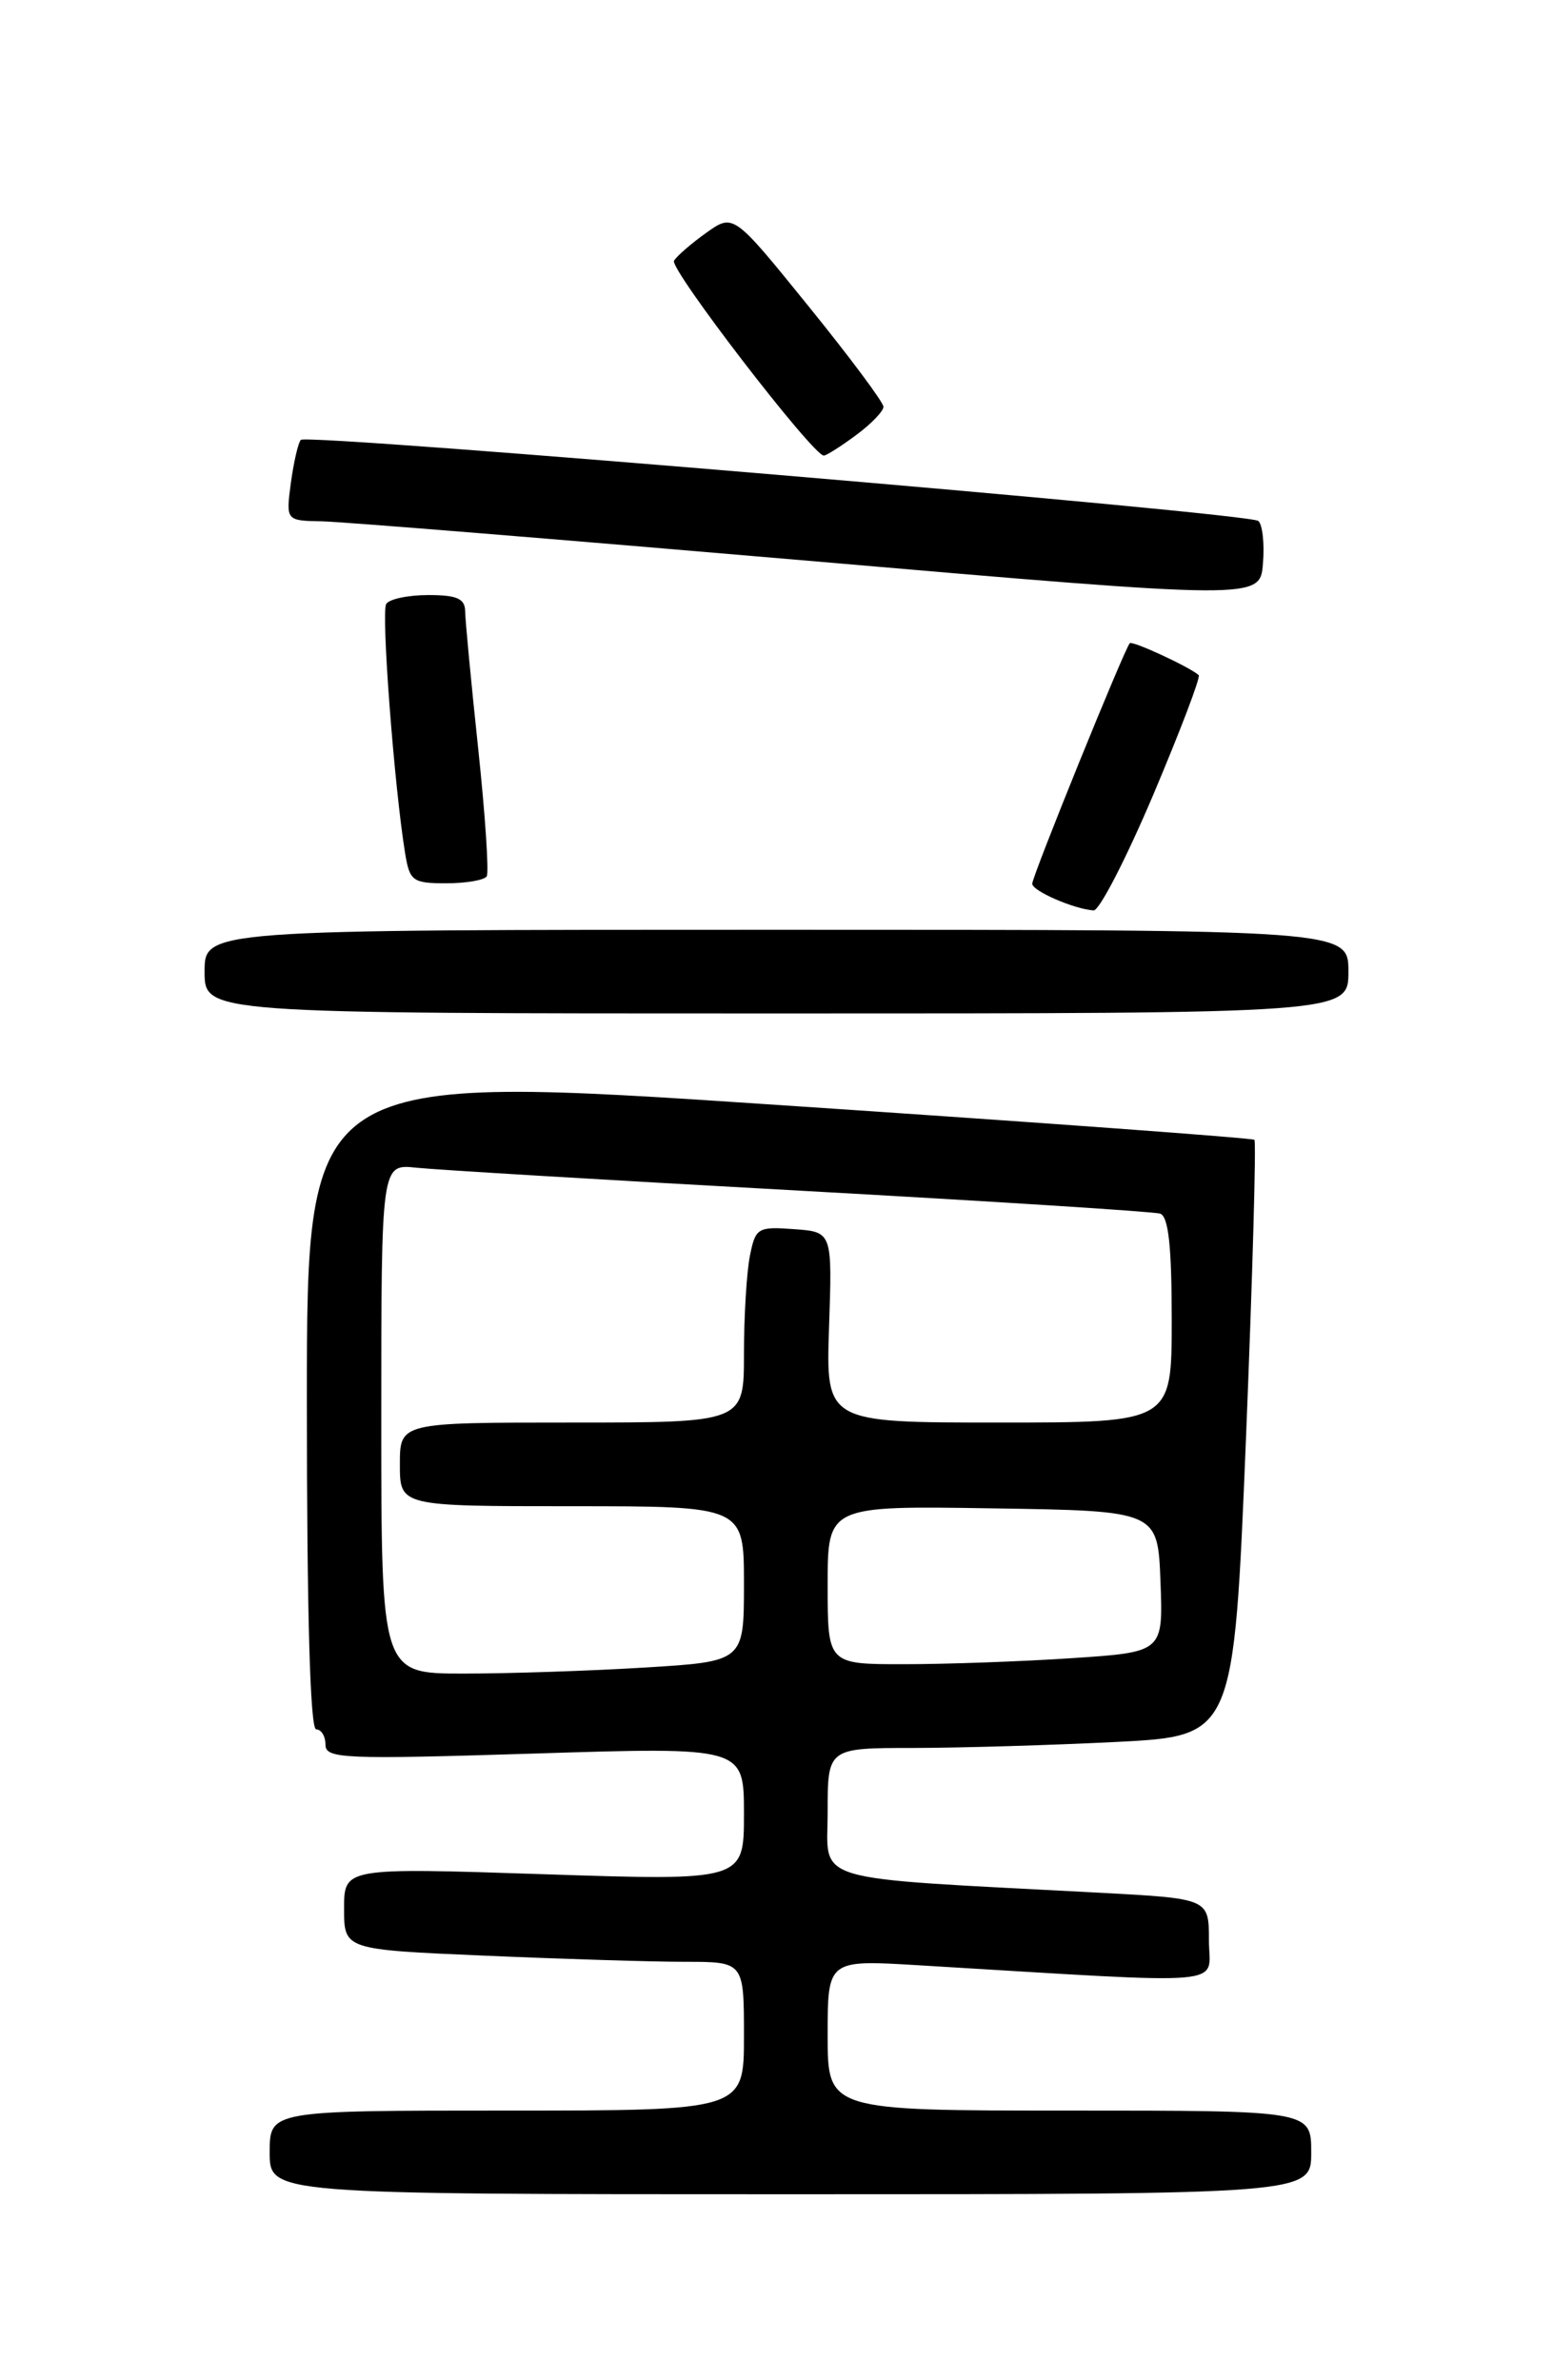 <?xml version="1.0" encoding="UTF-8" standalone="no"?>
<!DOCTYPE svg PUBLIC "-//W3C//DTD SVG 1.1//EN" "http://www.w3.org/Graphics/SVG/1.1/DTD/svg11.dtd" >
<svg xmlns="http://www.w3.org/2000/svg" xmlns:xlink="http://www.w3.org/1999/xlink" version="1.1" viewBox="0 0 167 256">
 <g >
 <path fill="currentColor"
d=" M 141.00 231.50 C 141.00 227.00 141.00 227.00 115.00 227.00 C 89.00 227.00 89.00 227.00 89.00 218.89 C 89.00 210.78 89.00 210.78 98.75 211.37 C 133.16 213.43 130.00 213.70 130.00 208.69 C 130.00 204.20 130.00 204.20 118.25 203.57 C 86.53 201.89 89.00 202.62 89.00 194.89 C 89.00 188.00 89.00 188.00 98.25 188.00 C 103.34 187.99 113.16 187.70 120.09 187.35 C 132.67 186.71 132.67 186.71 133.98 154.83 C 134.69 137.29 135.10 122.79 134.89 122.59 C 134.68 122.40 111.66 120.71 83.75 118.85 C 33.00 115.45 33.00 115.45 33.00 150.72 C 33.00 173.57 33.35 186.00 34.00 186.00 C 34.55 186.00 35.00 186.74 35.00 187.65 C 35.00 189.16 36.96 189.24 57.50 188.60 C 80.00 187.89 80.00 187.89 80.00 195.09 C 80.00 202.29 80.00 202.29 58.50 201.58 C 37.00 200.87 37.00 200.87 37.00 205.28 C 37.00 209.69 37.00 209.69 52.16 210.34 C 60.50 210.70 70.17 211.00 73.66 211.00 C 80.00 211.00 80.00 211.00 80.00 219.00 C 80.00 227.00 80.00 227.00 54.50 227.00 C 29.00 227.00 29.00 227.00 29.00 231.50 C 29.00 236.00 29.00 236.00 85.00 236.00 C 141.00 236.00 141.00 236.00 141.00 231.50 Z  M 145.00 104.50 C 145.00 100.00 145.00 100.00 83.50 100.00 C 22.00 100.00 22.00 100.00 22.00 104.50 C 22.00 109.00 22.00 109.00 83.50 109.00 C 145.00 109.00 145.00 109.00 145.00 104.50 Z  M 124.01 85.49 C 126.92 78.60 129.13 72.81 128.90 72.61 C 127.91 71.73 121.78 68.89 121.49 69.18 C 120.93 69.75 111.00 94.23 111.00 95.05 C 111.00 95.82 115.47 97.77 117.60 97.92 C 118.21 97.96 121.09 92.37 124.01 85.49 Z  M 52.34 94.25 C 52.59 93.84 52.18 87.65 51.42 80.50 C 50.66 73.35 50.03 66.71 50.02 65.75 C 50.00 64.38 49.14 64.00 46.06 64.00 C 43.89 64.00 41.85 64.43 41.53 64.96 C 40.97 65.85 42.39 84.56 43.56 91.75 C 44.05 94.77 44.37 95.00 47.99 95.00 C 50.13 95.00 52.09 94.66 52.34 94.25 Z  M 135.31 56.03 C 134.30 55.17 33.07 46.60 32.35 47.31 C 32.07 47.60 31.59 49.67 31.28 51.92 C 30.74 56.00 30.74 56.00 34.62 56.07 C 36.75 56.11 60.33 58.03 87.00 60.32 C 135.50 64.50 135.50 64.50 135.81 60.61 C 135.99 58.48 135.76 56.41 135.31 56.03 Z  M 92.04 46.81 C 93.67 45.61 95.00 44.23 95.00 43.75 C 95.00 43.27 91.37 38.40 86.93 32.92 C 78.87 22.96 78.87 22.96 75.96 25.03 C 74.37 26.16 72.80 27.52 72.48 28.04 C 71.95 28.89 87.41 49.00 88.59 49.00 C 88.86 49.00 90.41 48.02 92.04 46.81 Z  M 41.00 152.60 C 41.00 125.19 41.00 125.19 44.75 125.59 C 46.81 125.81 65.38 126.93 86.00 128.06 C 106.62 129.20 124.06 130.31 124.75 130.53 C 125.65 130.82 126.00 134.03 126.00 141.97 C 126.00 153.00 126.00 153.00 107.40 153.00 C 88.81 153.00 88.81 153.00 89.15 142.75 C 89.50 132.50 89.50 132.50 85.39 132.20 C 81.48 131.91 81.24 132.06 80.64 135.07 C 80.29 136.82 80.00 141.57 80.00 145.63 C 80.00 153.00 80.00 153.00 61.50 153.00 C 43.00 153.00 43.00 153.00 43.00 157.50 C 43.00 162.00 43.00 162.00 61.50 162.00 C 80.00 162.00 80.00 162.00 80.00 170.35 C 80.00 178.70 80.00 178.70 69.34 179.35 C 63.48 179.71 54.71 180.00 49.84 180.00 C 41.00 180.00 41.00 180.00 41.00 152.60 Z  M 89.00 170.48 C 89.00 161.95 89.00 161.95 106.75 162.23 C 124.50 162.50 124.50 162.50 124.79 170.10 C 125.08 177.69 125.08 177.69 115.29 178.34 C 109.91 178.70 101.79 178.99 97.25 178.99 C 89.00 179.00 89.00 179.00 89.00 170.48 Z "/>
</g>
</svg>